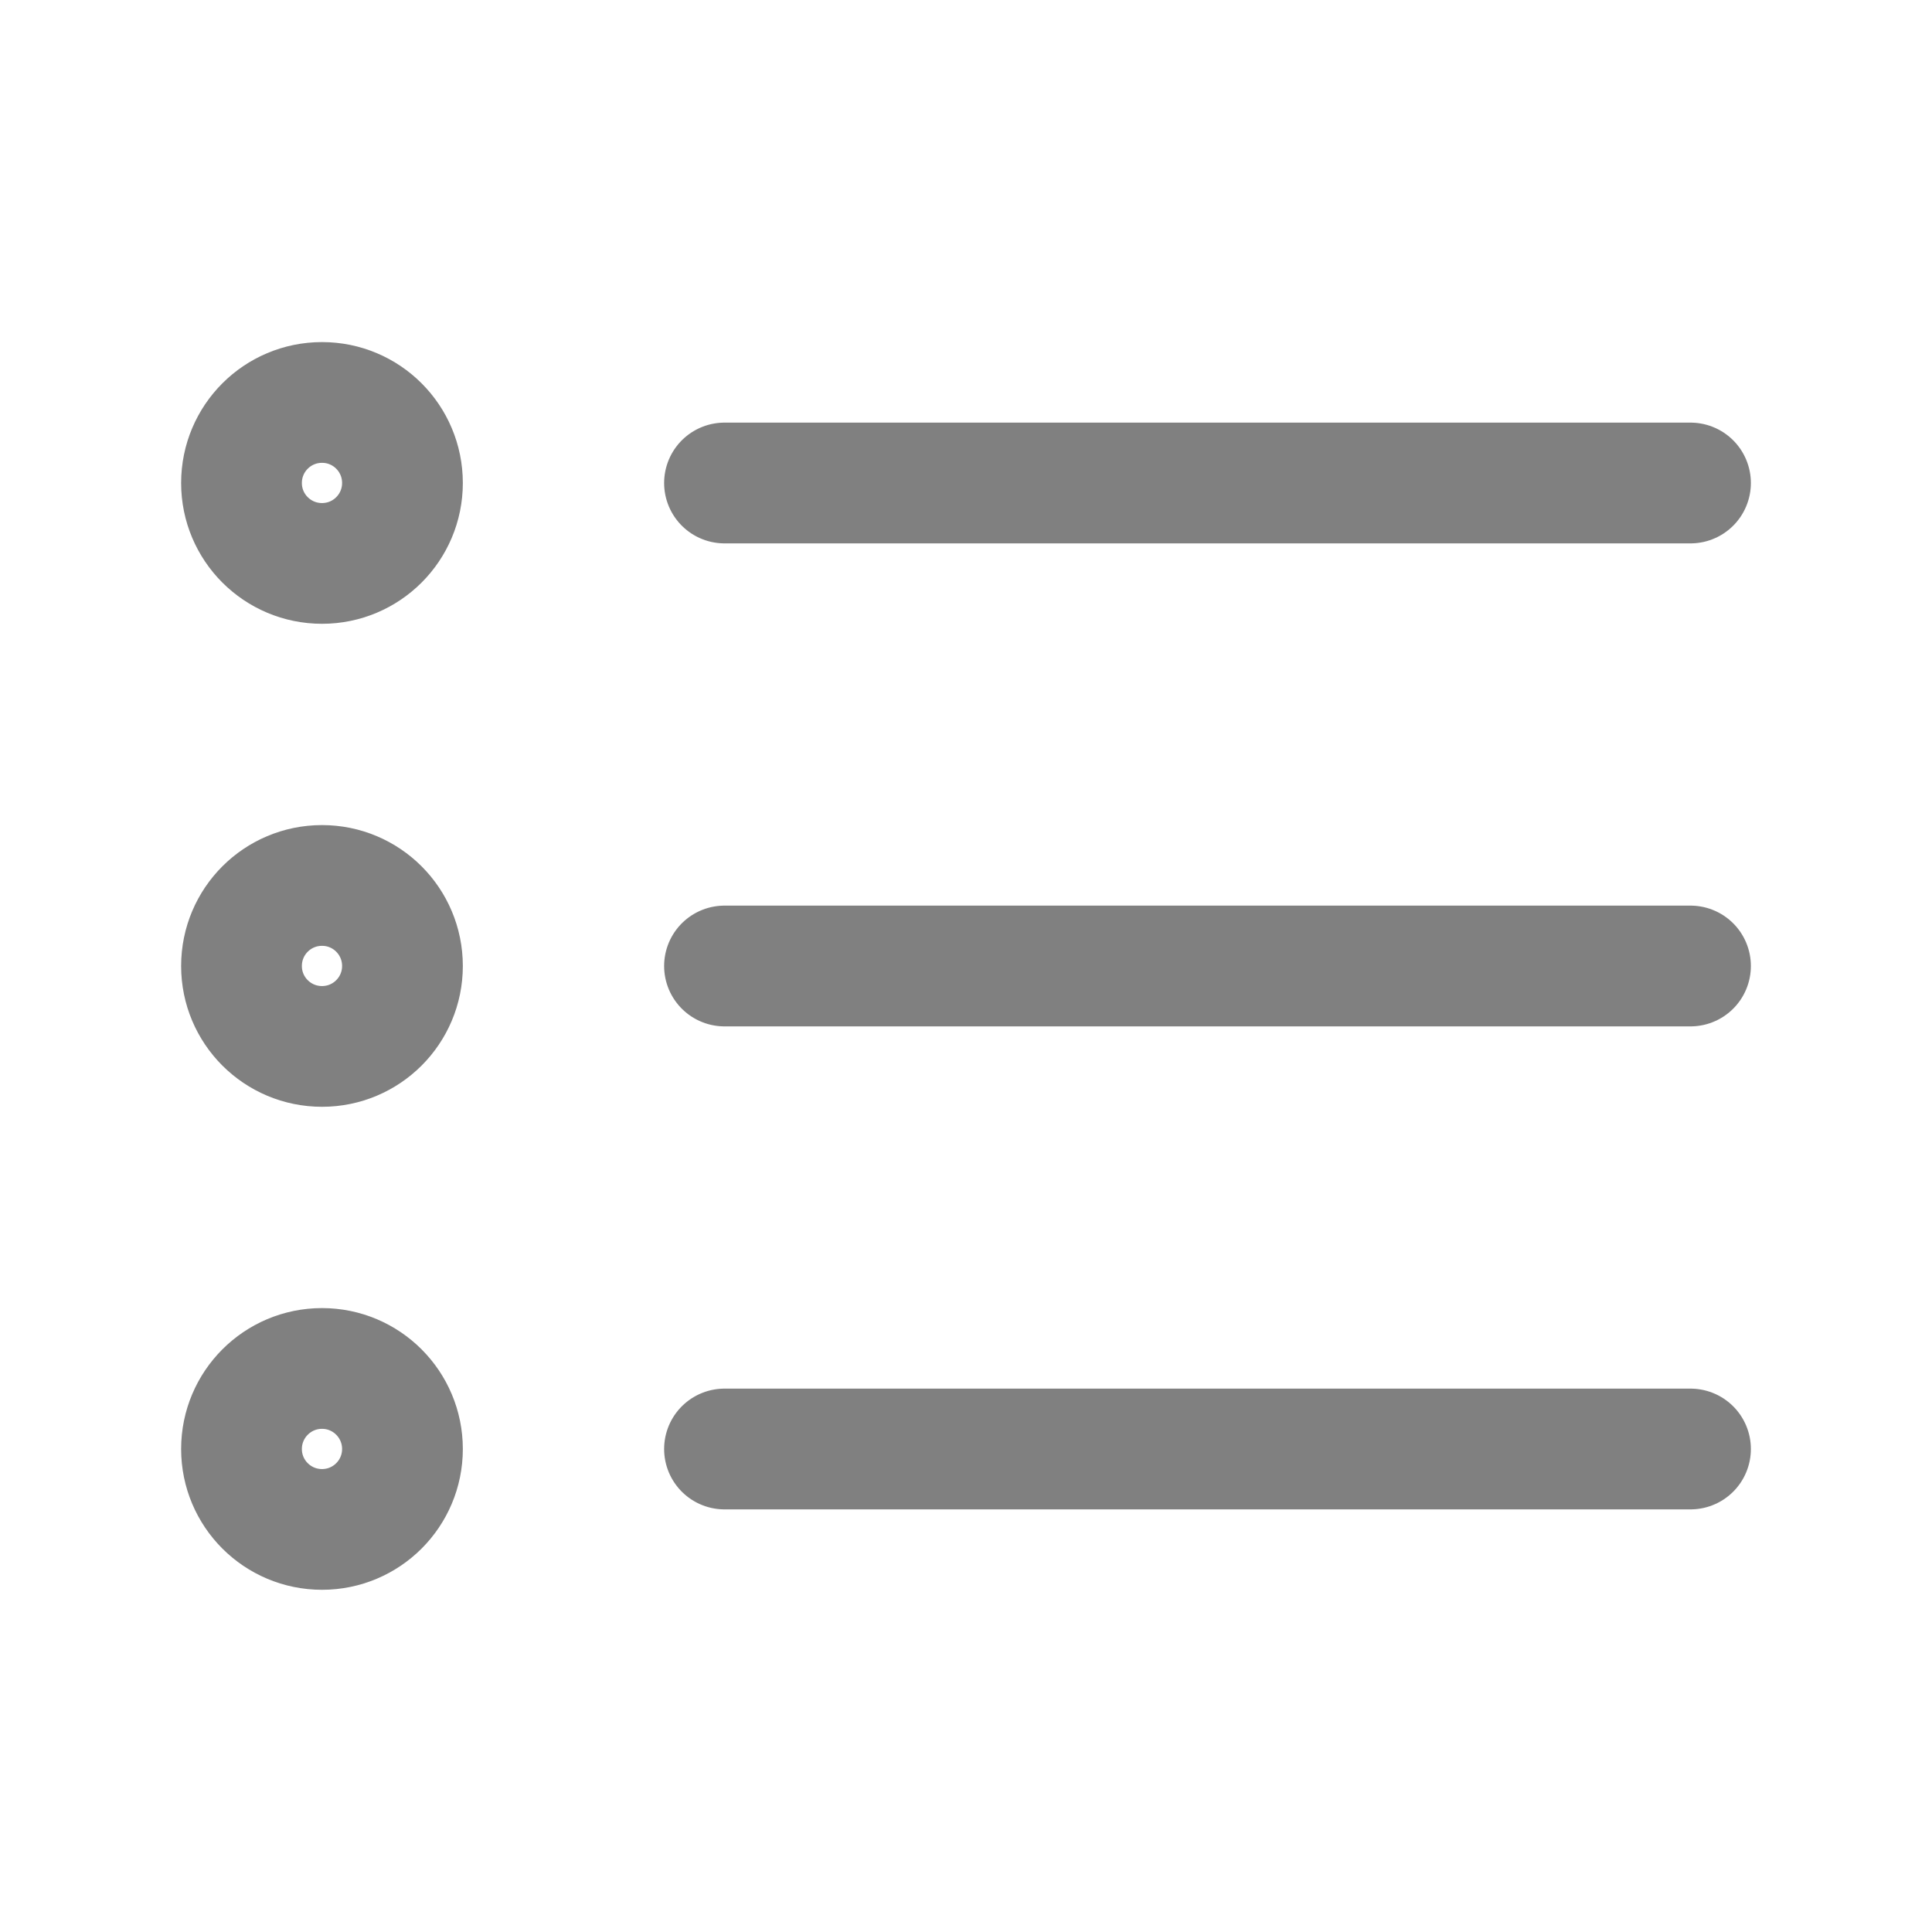 <svg width="16" height="16" viewBox="0 0 16 16" fill="none" xmlns="http://www.w3.org/2000/svg">
<path d="M14 8L6 8M14 4L6 4M14 12L6 12M3.333 8C3.333 8.368 3.035 8.666 2.667 8.666C2.298 8.666 2 8.368 2 8C2 7.631 2.298 7.333 2.667 7.333C3.035 7.333 3.333 7.631 3.333 8ZM3.333 4C3.333 4.368 3.035 4.666 2.667 4.666C2.298 4.666 2 4.368 2 4C2 3.631 2.298 3.333 2.667 3.333C3.035 3.333 3.333 3.631 3.333 4ZM3.333 12C3.333 12.368 3.035 12.666 2.667 12.666C2.298 12.666 2 12.368 2 12C2 11.632 2.298 11.333 2.667 11.333C3.035 11.333 3.333 11.632 3.333 12Z" stroke="#808080" stroke-linecap="round" stroke-linejoin="round"/>
</svg>
